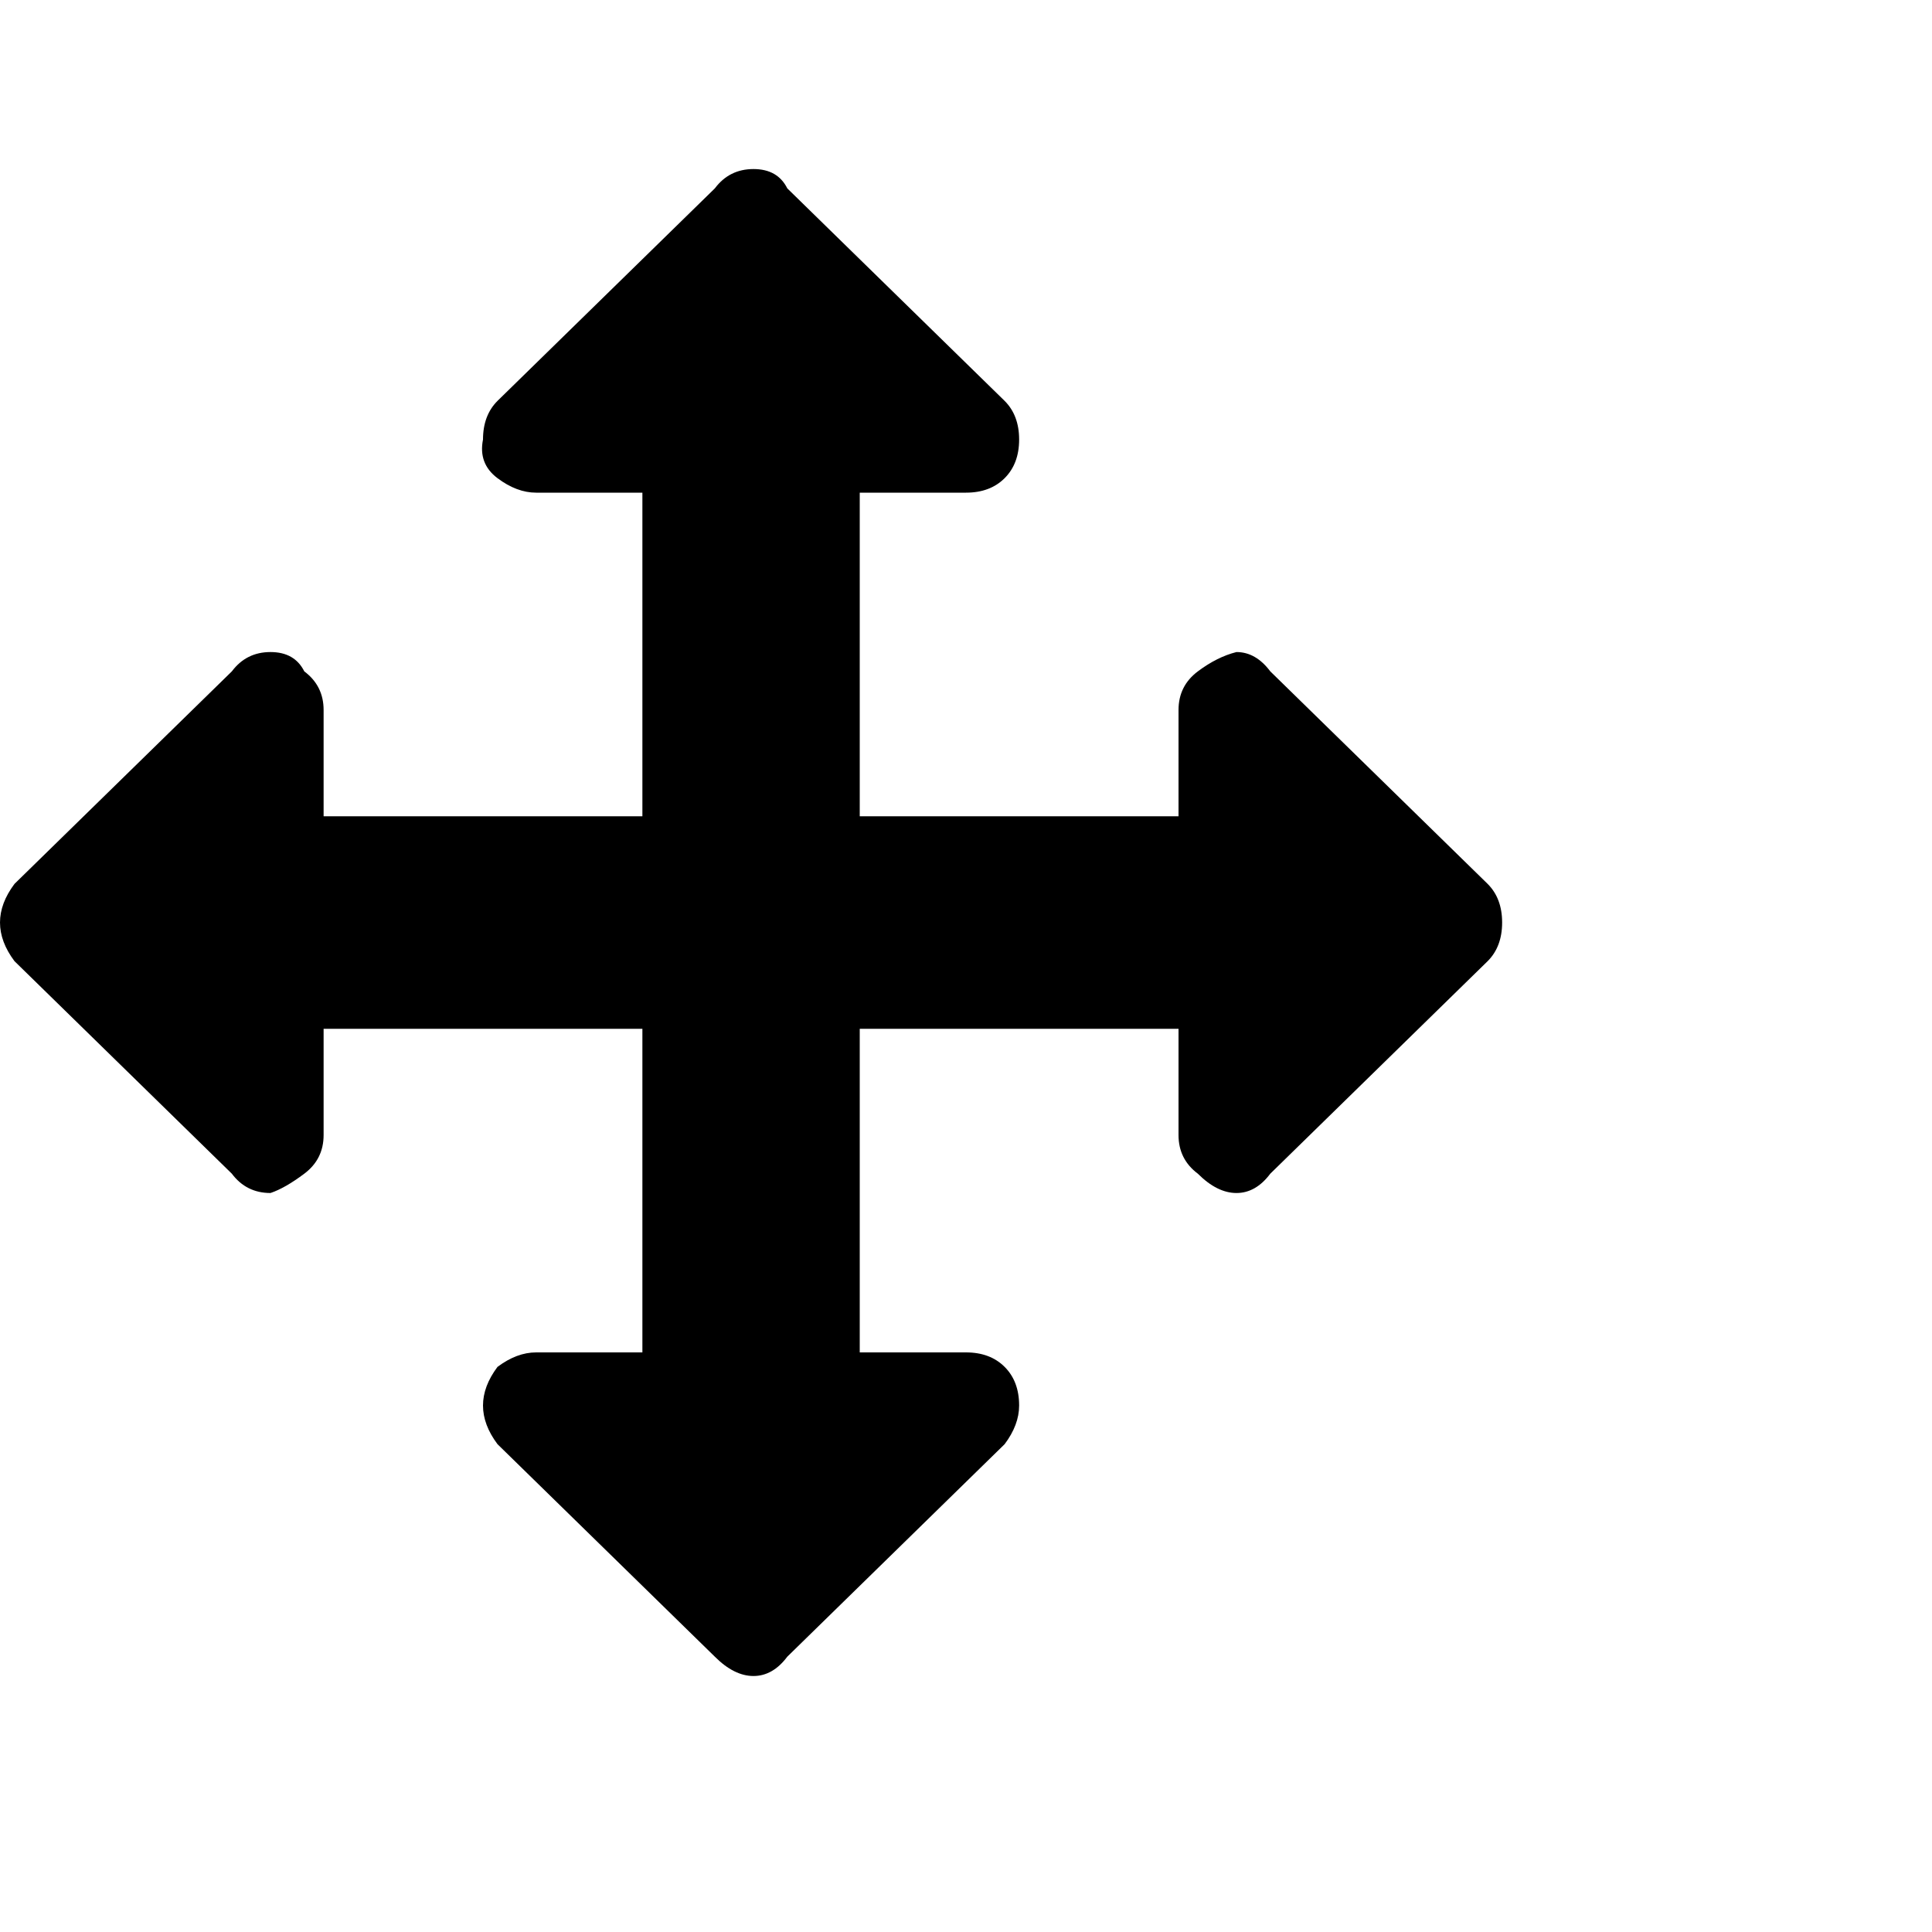 <?xml version="1.0"?><svg viewBox="0 0 40 40" xmlns="http://www.w3.org/2000/svg" height="40" width="40"><path d="m30.8 18.3q0.3 0.3 0.3 0.8t-0.3 0.8l-4.5 4.4q-0.3 0.4-0.7 0.4t-0.8-0.4q-0.4-0.3-0.4-0.8v-2.2h-6.6v6.7h2.2q0.5 0 0.8 0.3t0.3 0.8q0 0.4-0.3 0.8l-4.5 4.4q-0.3 0.4-0.7 0.4t-0.8-0.4l-4.5-4.4q-0.3-0.4-0.3-0.8t0.3-0.8q0.4-0.3 0.8-0.3h2.2v-6.7h-6.6v2.2q0 0.5-0.4 0.8t-0.7 0.4q-0.5 0-0.8-0.4l-4.5-4.4q-0.3-0.4-0.3-0.8t0.3-0.8l4.5-4.4q0.3-0.4 0.8-0.4t0.7 0.4q0.4 0.3 0.4 0.8v2.2h6.6v-6.7h-2.2q-0.4 0-0.8-0.3t-0.3-0.8q0-0.5 0.3-0.8l4.5-4.4q0.3-0.4 0.8-0.4t0.7 0.4l4.5 4.4q0.3 0.3 0.3 0.8t-0.3 0.8q-0.3 0.3-0.8 0.3h-2.2v6.7h6.6v-2.2q0-0.5 0.4-0.8t0.8-0.4q0.4 0 0.7 0.4l4.5 4.4z"></path></svg>